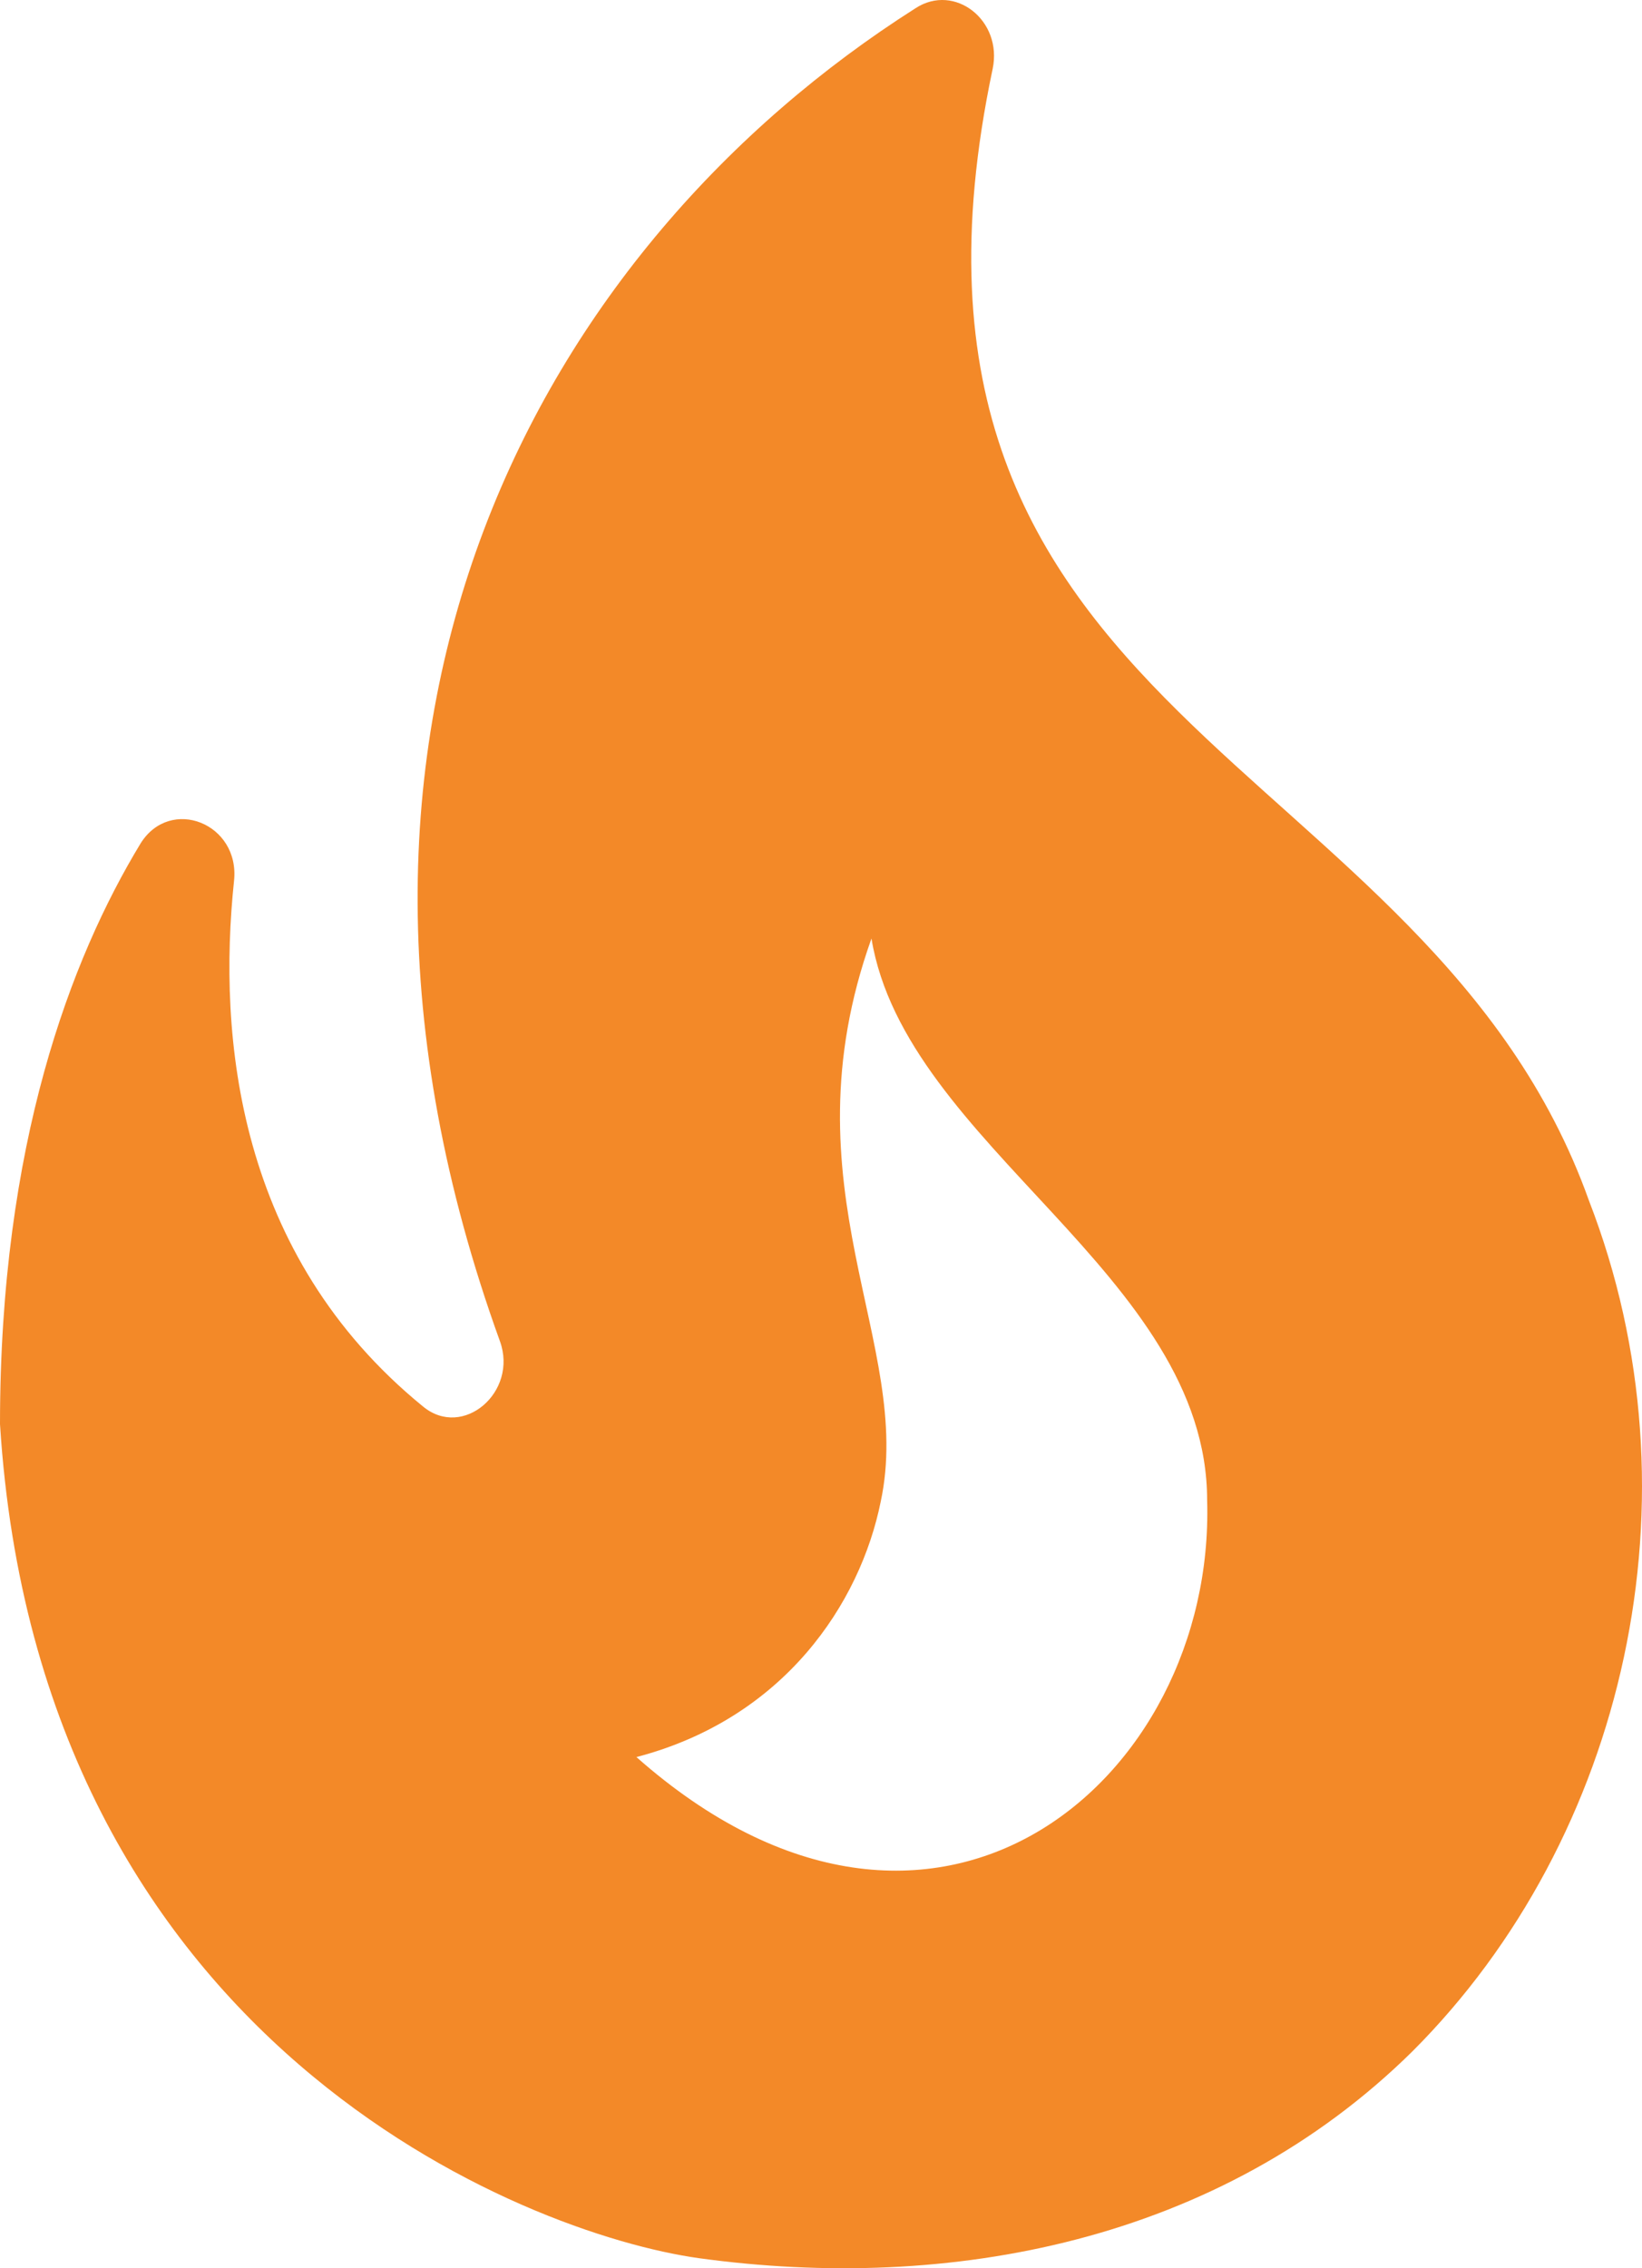 <svg width="42" height="58" viewBox="0 0 42 58" fill="none" xmlns="http://www.w3.org/2000/svg">
<path d="M40.644 30.702C36.522 19.161 21.845 18.539 25.39 1.765C25.652 0.521 24.418 -0.441 23.42 0.209C13.889 6.263 7.037 18.397 12.787 34.294C13.259 35.595 11.841 36.812 10.818 35.963C6.065 32.088 5.566 26.515 5.986 22.527C6.144 21.056 4.359 20.349 3.597 21.565C1.812 24.507 0 29.259 0 36.416C0.998 52.256 13.417 57.121 17.88 57.743C24.261 58.62 31.166 57.347 36.128 52.454C41.59 46.994 43.585 38.282 40.644 30.702ZM16.279 44.929C20.06 43.94 22.003 40.998 22.528 38.395C23.394 34.351 20.007 30.391 22.291 23.998C23.158 29.287 30.877 32.597 30.877 38.367C31.087 45.523 23.893 51.662 16.279 44.929Z" fill="#F38928"/>
</svg>
